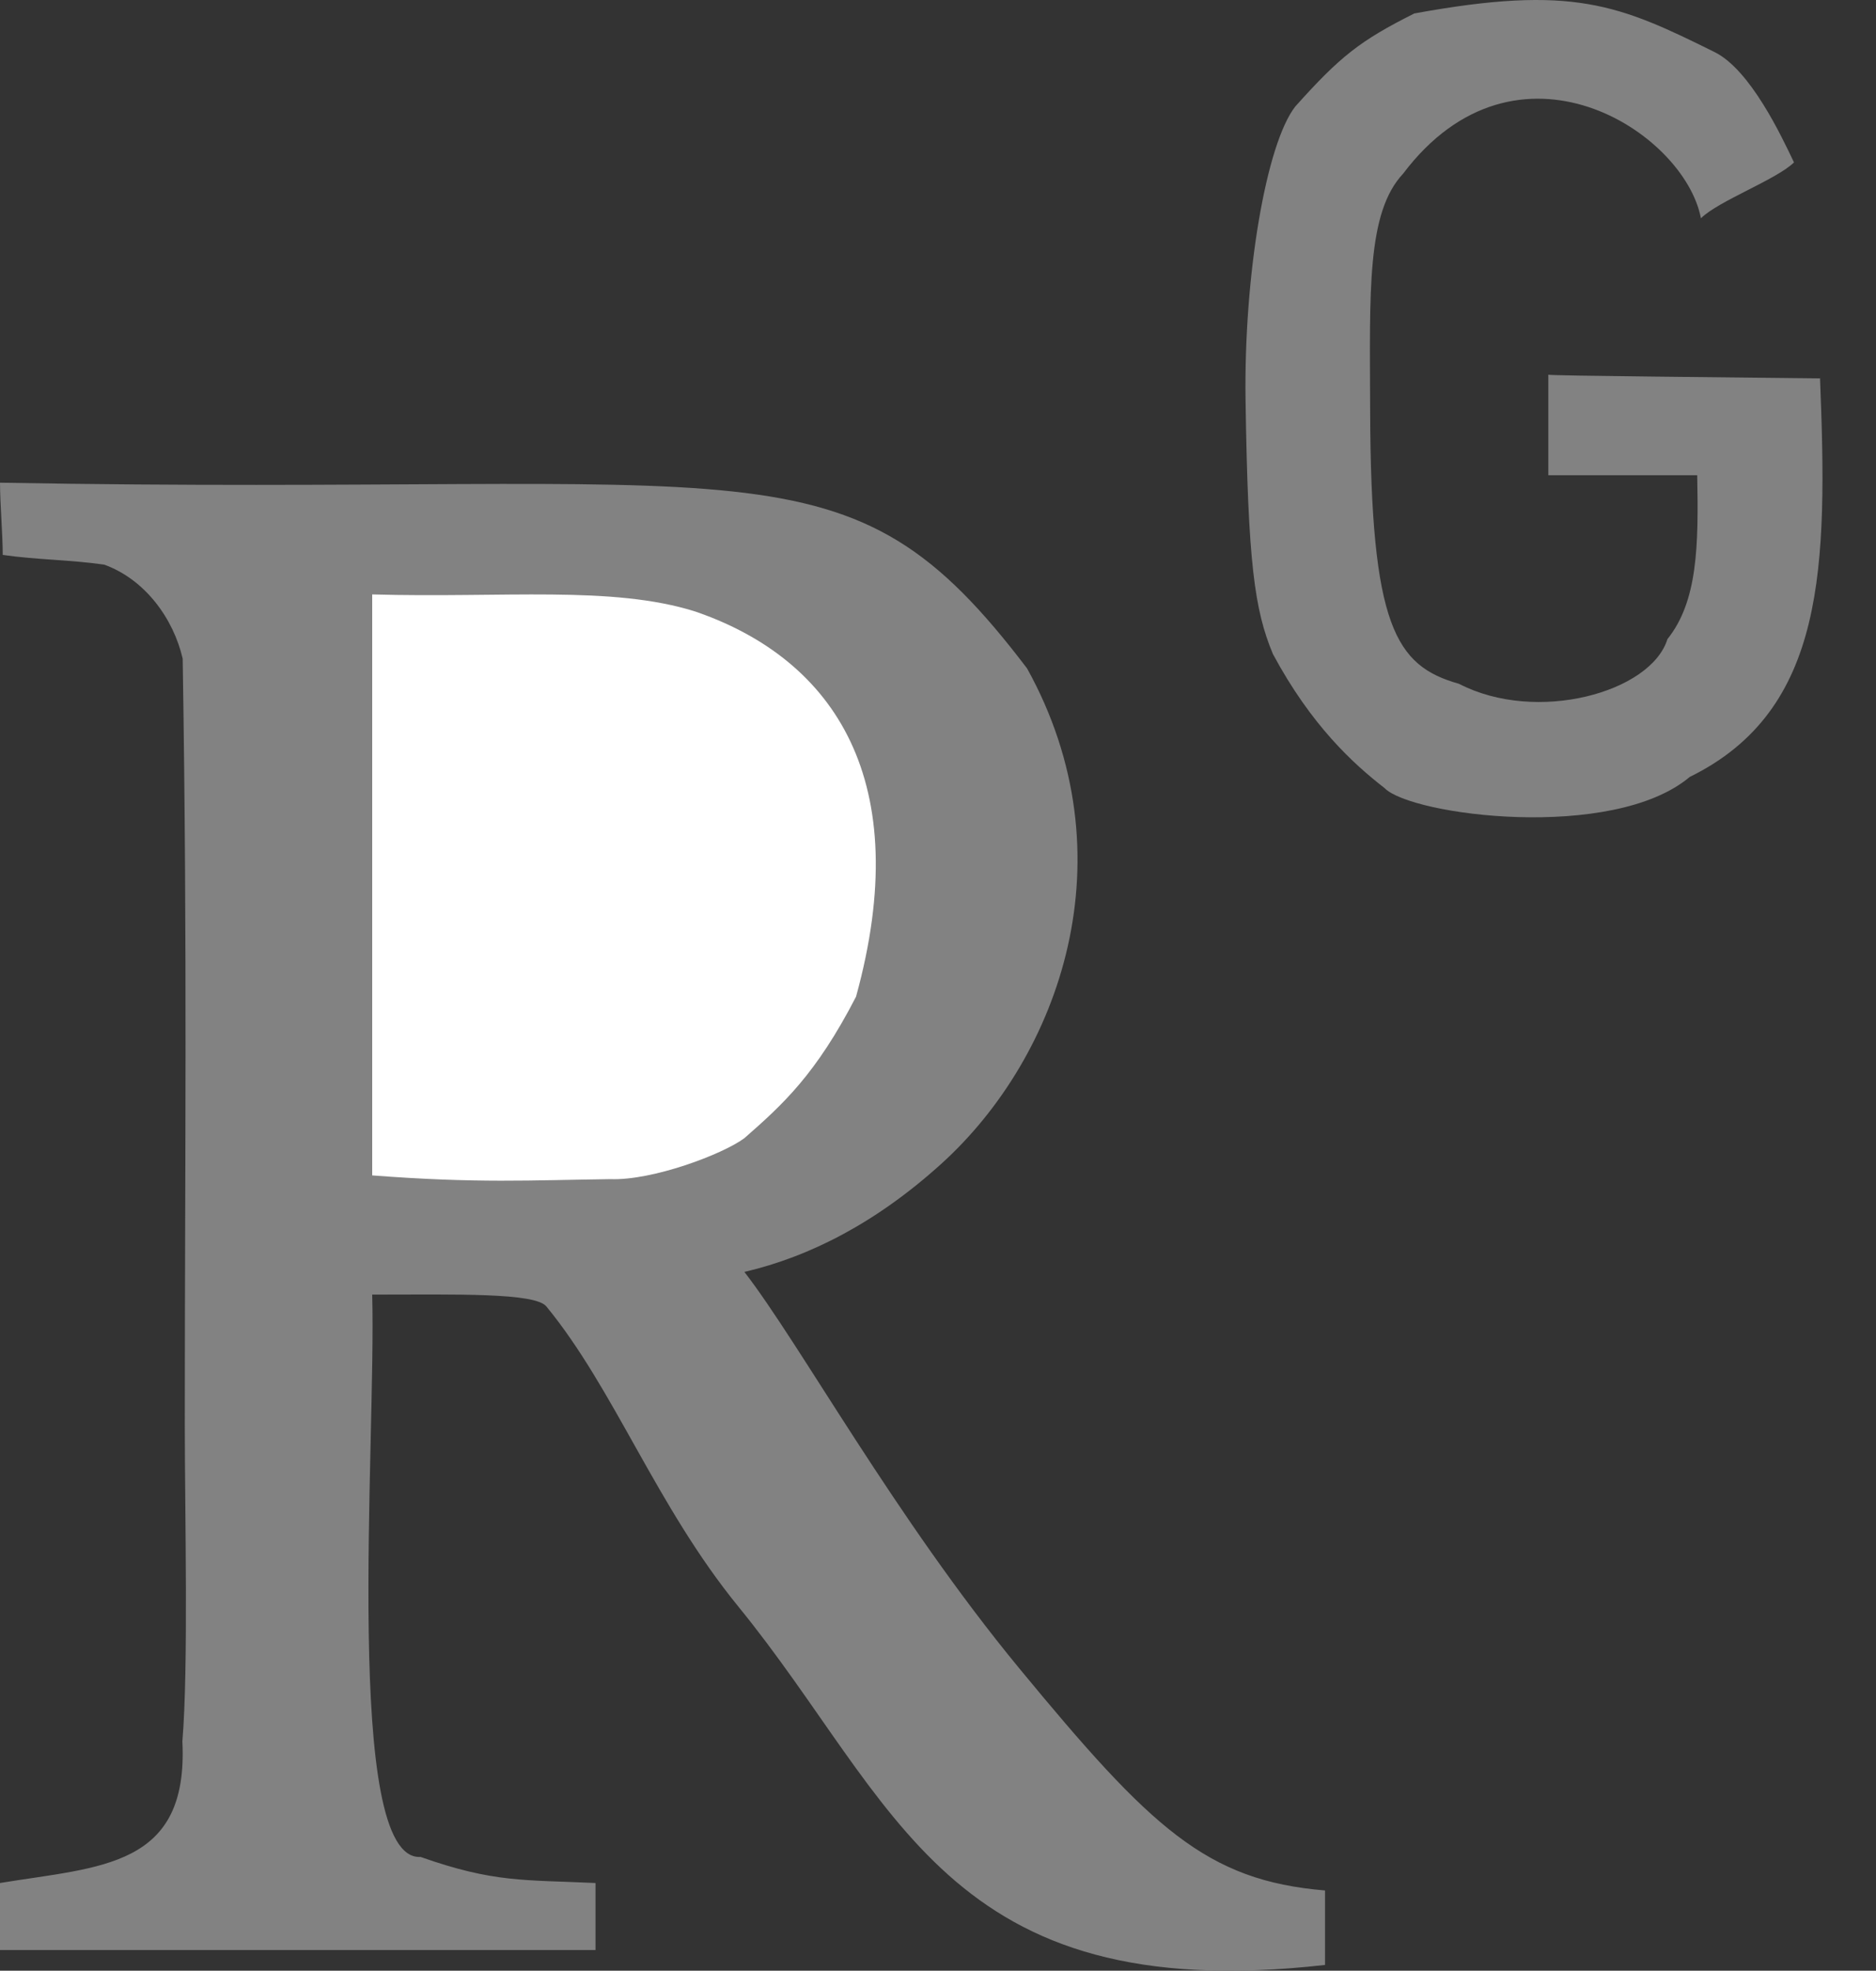 <?xml version="1.0" encoding="utf-8"?>
<!-- Generator: Adobe Illustrator 14.0.0, SVG Export Plug-In . SVG Version: 6.00 Build 43363)  -->
<!DOCTYPE svg PUBLIC "-//W3C//DTD SVG 1.1//EN" "http://www.w3.org/Graphics/SVG/1.1/DTD/svg11.dtd">
<svg version="1.1" id="Layer_1" xmlns="http://www.w3.org/2000/svg" xmlns:xlink="http://www.w3.org/1999/xlink" x="0px" y="0px"
	 width="126.009px" height="132.289px" viewBox="0 0 126.009 132.289" enable-background="new 0 0 126.009 132.289"
	 xml:space="preserve">
<rect x="0" y="0" width="126.009" height="132.289" fill="#333333" stroke="none"/>
<g>
	<path fill-rule="evenodd" clip-rule="evenodd" fill="#828282" d="M114,31.903c-3.333,0-6.667,0-10,0c0-2,0-4.75,0-6.75
		c0.067,0.075,12.321,0.175,18.25,0.25c0.501,12.64,0.411,22.254-8.75,26.75c-5.172,4.35-18.717,2.59-20.5,0.75
		c-2.098-1.628-4.92-4.197-7.5-9c-1.24-2.971-1.676-6.139-1.837-17.028C83.539,18.469,85.051,9.652,87,7.153
		c3.002-3.354,4.344-4.419,8-6.25c10.639-1.946,13.736-0.594,20.171,2.595c2.409,1.195,4.499,5.662,5.329,7.405
		c-1.172,1.151-5.086,2.589-6.25,3.75c-1.112-5.825-12.371-13.091-20-3c-2.457,2.624-2.244,7.852-2.219,15.938
		C92.077,42.039,93.726,44.702,98,45.903c5.213,2.701,12.898,0.573,14-3C114.022,40.38,114.096,36.693,114,31.903z"/>
	<path fill-rule="evenodd" clip-rule="evenodd" fill="#828282" d="M89,126.903c0,1.666,0,3.334,0,5
		c-25.59,2.887-28.716-10.954-39.413-24.065c-5.5-6.742-8.328-14.592-12.89-20.141c-0.762-0.926-5.99-0.8-11.697-0.794
		c0.279,9.896-1.984,38.061,3.25,37.75c4.945,1.743,6.969,1.528,11.75,1.75c0,1.333,0,3.167,0,4.5c-13.332,0-26.668,0-40,0
		c0-1.333,0-3.167,0-4.5c6.729-1.108,12.676-1.018,12.25-9.5c0.416-5.03,0.163-15.326,0.163-21.25
		c0-17.977,0.18-31.209-0.142-51.438C11.647,41.521,9.746,38.896,7,37.903c-2.333-0.333-4.483-0.319-6.816-0.652
		C0.184,35.917,0,33.736,0,32.403c51.393,0.927,56.843-3.513,68.989,12.469c6.981,12.599,2.239,26.025-5.783,33.271
		c-4.34,3.92-8.792,6.209-13.206,7.239c3.732,4.816,10.093,16.462,18.452,26.598C77.324,122.737,81.037,126.239,89,126.903z"/>
	<path fill-rule="evenodd" clip-rule="evenodd" fill="#FFFFFF" d="M25,39.903c0,12.999,0,26.001,0,39
		c7.049,0.54,10.614,0.323,16,0.25c2.816,0.108,7.533-1.663,9-2.75c2.574-2.257,4.806-4.276,7.5-9.5
		c3.98-14.432-1.396-22.624-10.791-25.85C41.125,39.286,33.784,40.154,25,39.903z"/>
</g>
</svg>
